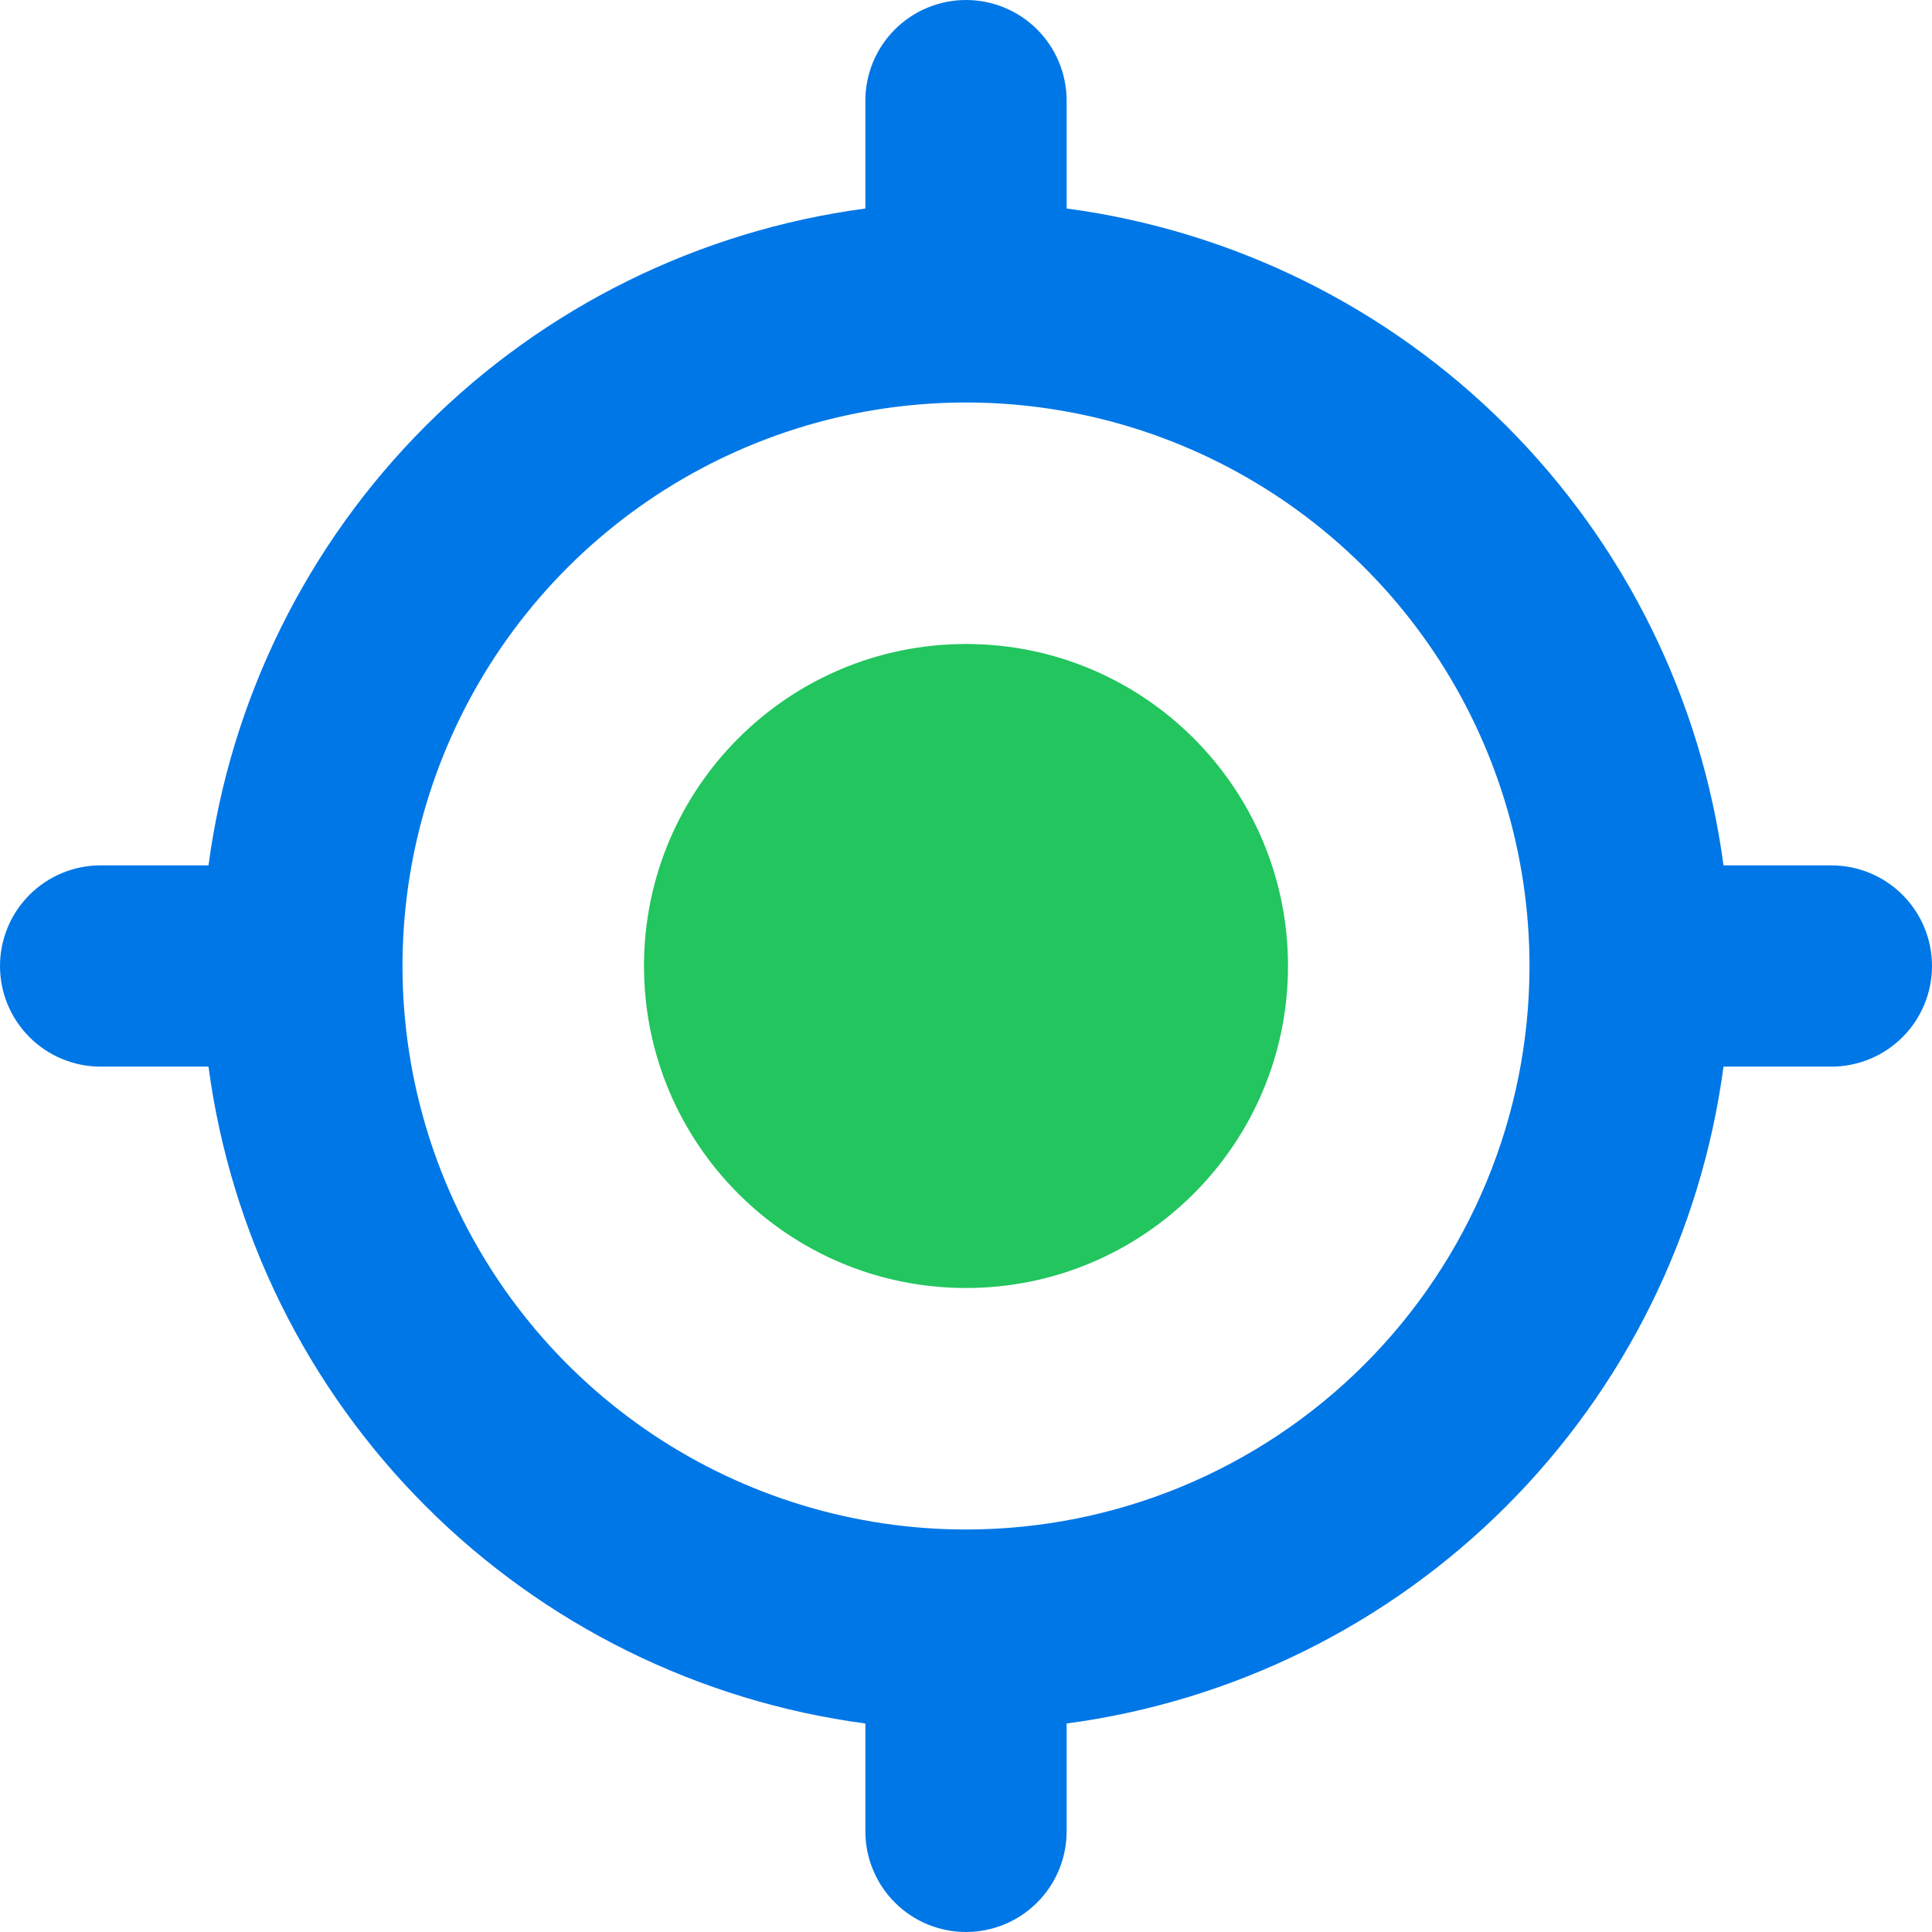 <svg width="192" height="192" viewBox="0 0 192 192" fill="none" xmlns="http://www.w3.org/2000/svg">
<g clip-path="url(#clip0_17_13668)">
<path d="M96 128C113.673 128 128 113.673 128 96C128 78.327 113.673 64 96 64C78.327 64 64 78.327 64 96C64 113.673 78.327 128 96 128Z" fill="#22C55E"/>
<path d="M182 86H171.28C169.073 69.462 161.486 54.11 149.688 42.312C137.89 30.514 122.538 22.927 106 20.72V10C106 7.348 104.946 4.804 103.071 2.929C101.196 1.054 98.652 0 96 0C93.348 0 90.804 1.054 88.929 2.929C87.054 4.804 86 7.348 86 10V20.72C69.462 22.927 54.11 30.514 42.312 42.312C30.514 54.11 22.927 69.462 20.72 86H10C7.348 86 4.804 87.054 2.929 88.929C1.054 90.804 0 93.348 0 96C0 98.652 1.054 101.196 2.929 103.071C4.804 104.946 7.348 106 10 106H20.72C22.927 122.538 30.514 137.89 42.312 149.688C54.11 161.486 69.462 169.073 86 171.28V182C86 184.652 87.054 187.196 88.929 189.071C90.804 190.946 93.348 192 96 192C98.652 192 101.196 190.946 103.071 189.071C104.946 187.196 106 184.652 106 182V171.28C122.538 169.073 137.89 161.486 149.688 149.688C161.486 137.89 169.073 122.538 171.28 106H182C184.652 106 187.196 104.946 189.071 103.071C190.946 101.196 192 98.652 192 96C192 93.348 190.946 90.804 189.071 88.929C187.196 87.054 184.652 86 182 86ZM96 152C84.924 152 74.097 148.716 64.888 142.562C55.679 136.409 48.501 127.663 44.263 117.43C40.024 107.198 38.915 95.938 41.076 85.075C43.237 74.212 48.57 64.234 56.402 56.402C64.234 48.57 74.212 43.237 85.075 41.076C95.938 38.915 107.198 40.024 117.43 44.263C127.663 48.501 136.409 55.679 142.562 64.888C148.716 74.097 152 84.924 152 96C152 110.852 146.1 125.096 135.598 135.598C125.096 146.1 110.852 152 96 152Z" fill="#0077E6"/>
</g>
<defs>
<clipPath id="clip0_17_13668">
<rect width="192" height="192" fill="white"/>
</clipPath>
</defs>
</svg>
